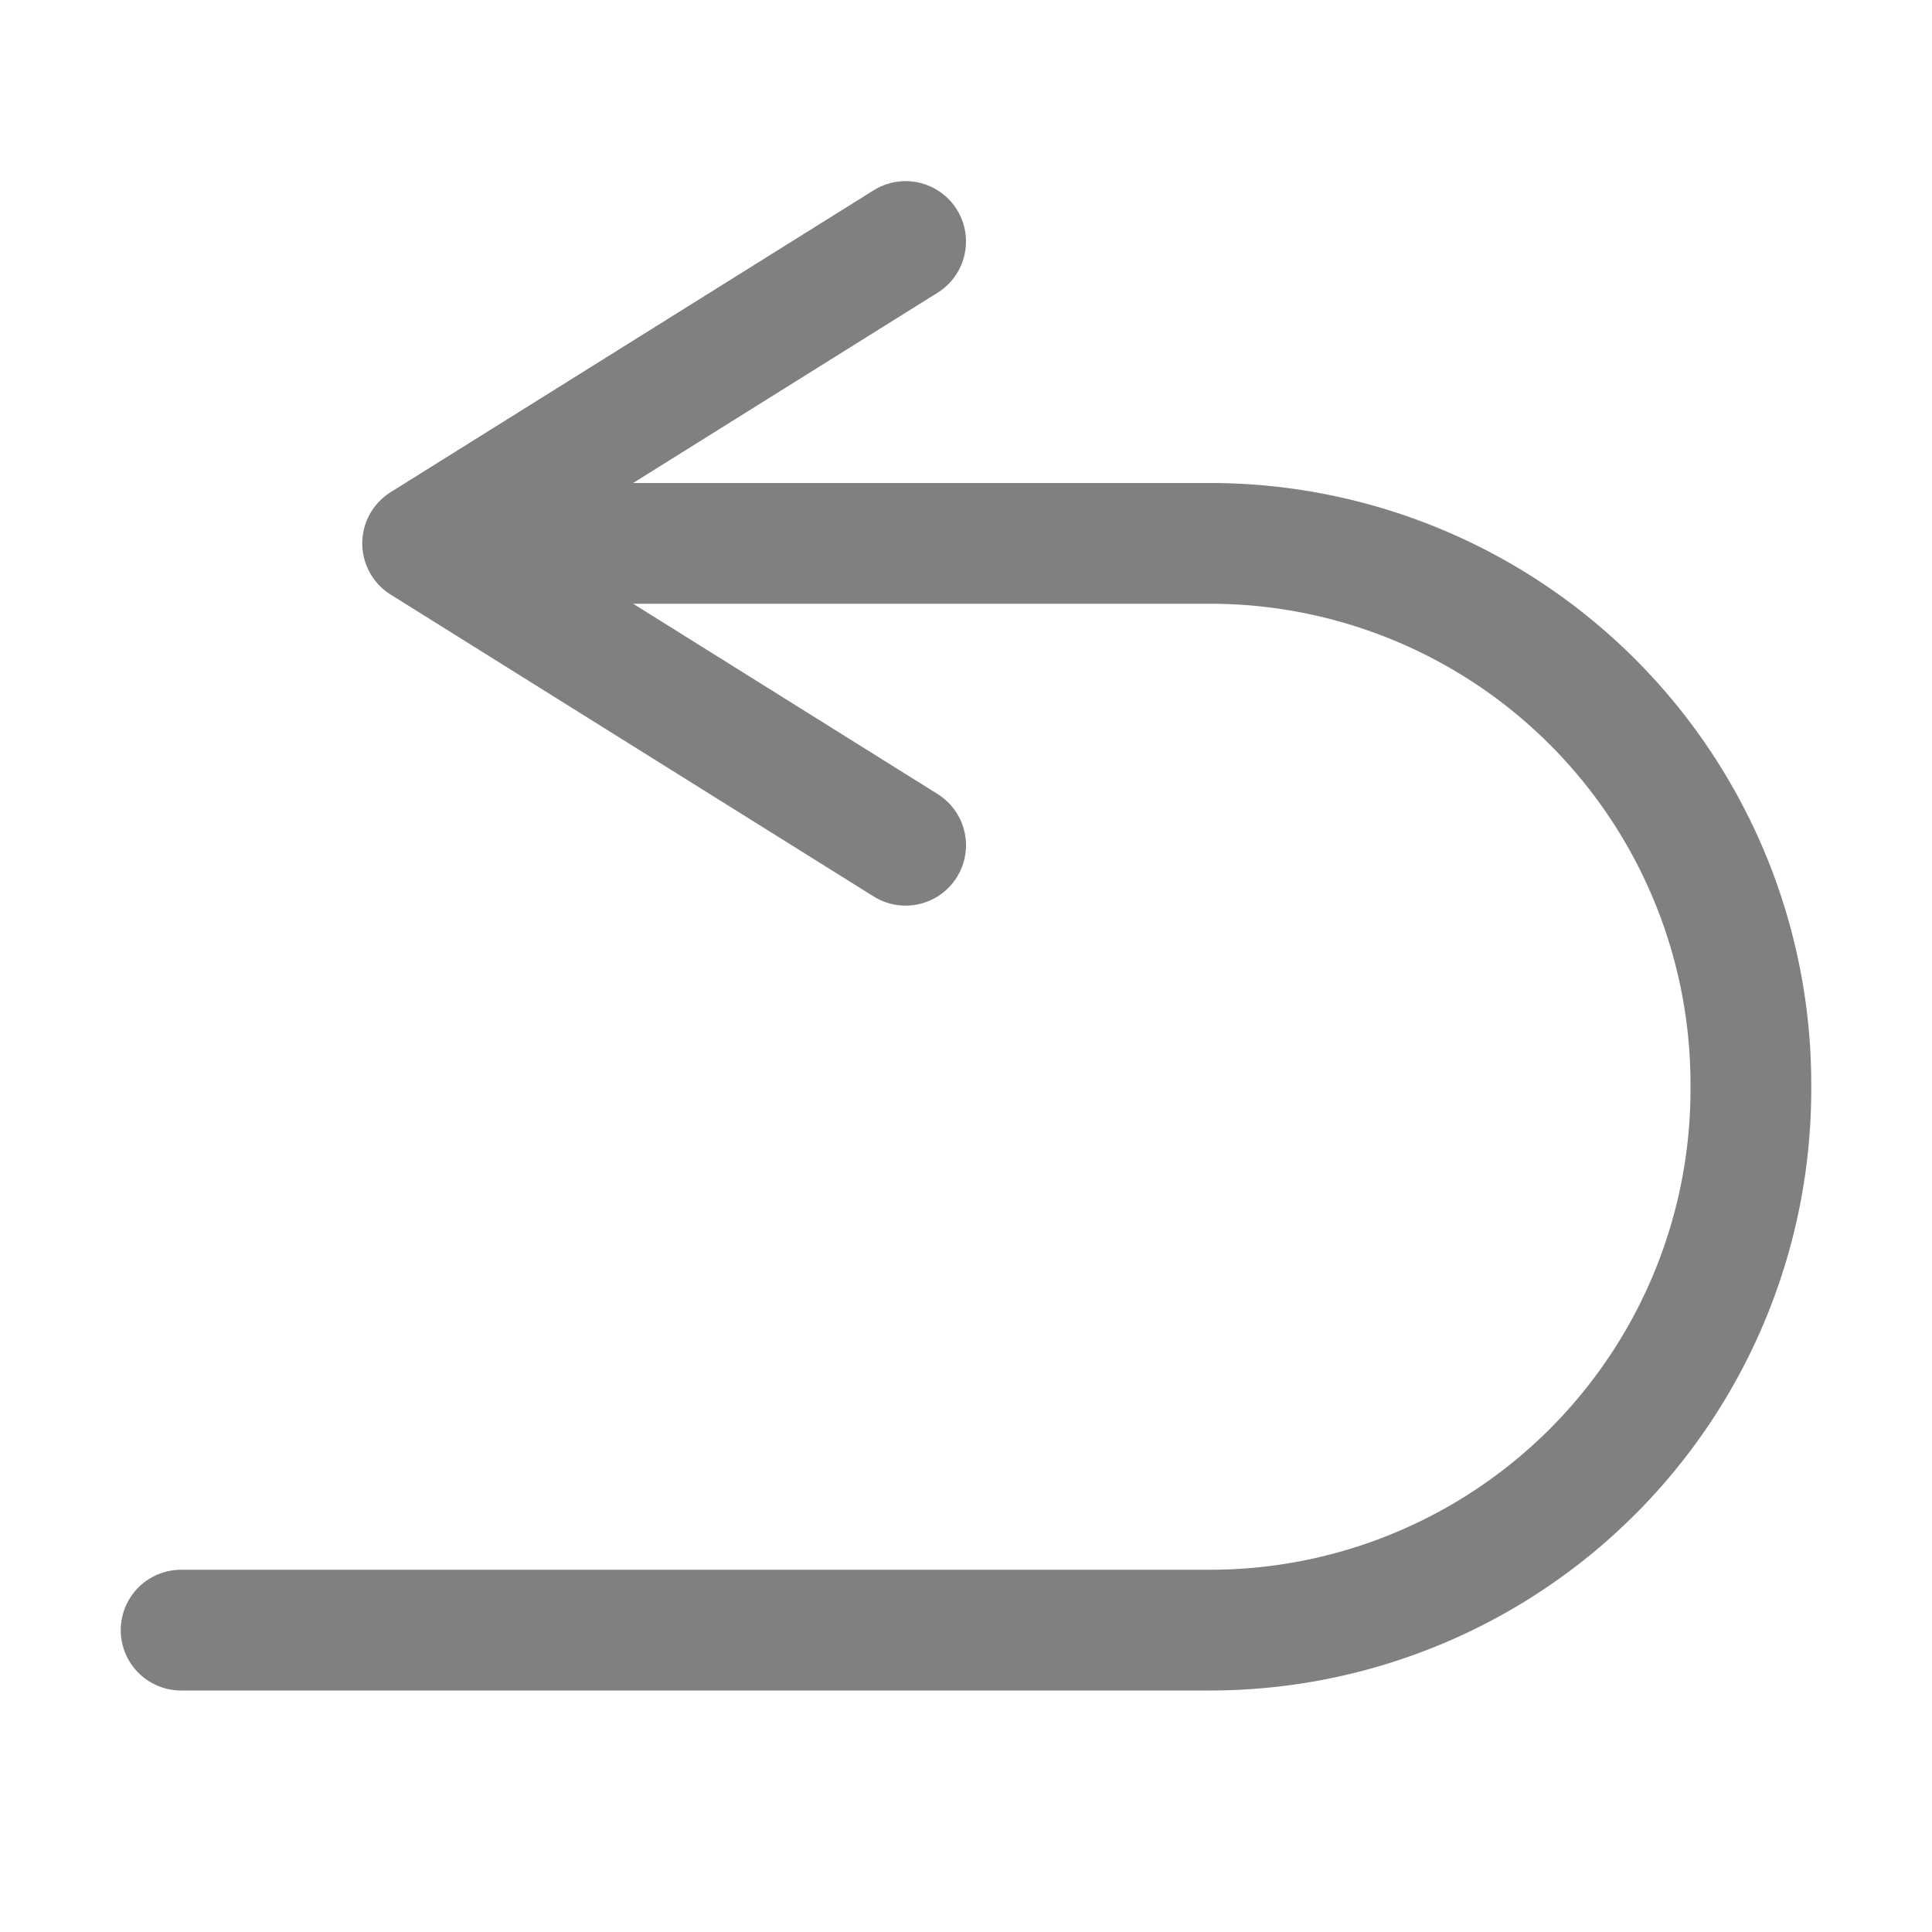 <svg id="e" xmlns="http://www.w3.org/2000/svg" viewBox="0 0 16 16"><defs><style>.cls-1,.cls-2{fill:none;stroke:gray;stroke-linecap:round;}.cls-1{stroke-miterlimit:10;}.cls-2{stroke-linejoin:round;}</style></defs><title>16</title><g id="_16" data-name="16"><path class="cls-1" d="M4.5,4.5H10A4.48,4.48,0,0,1,14.5,9h0A4.48,4.48,0,0,1,10,13.5H1.5"/><polyline class="cls-2" points="7.5 2 3.5 4.5 7.5 7"/></g></svg>
